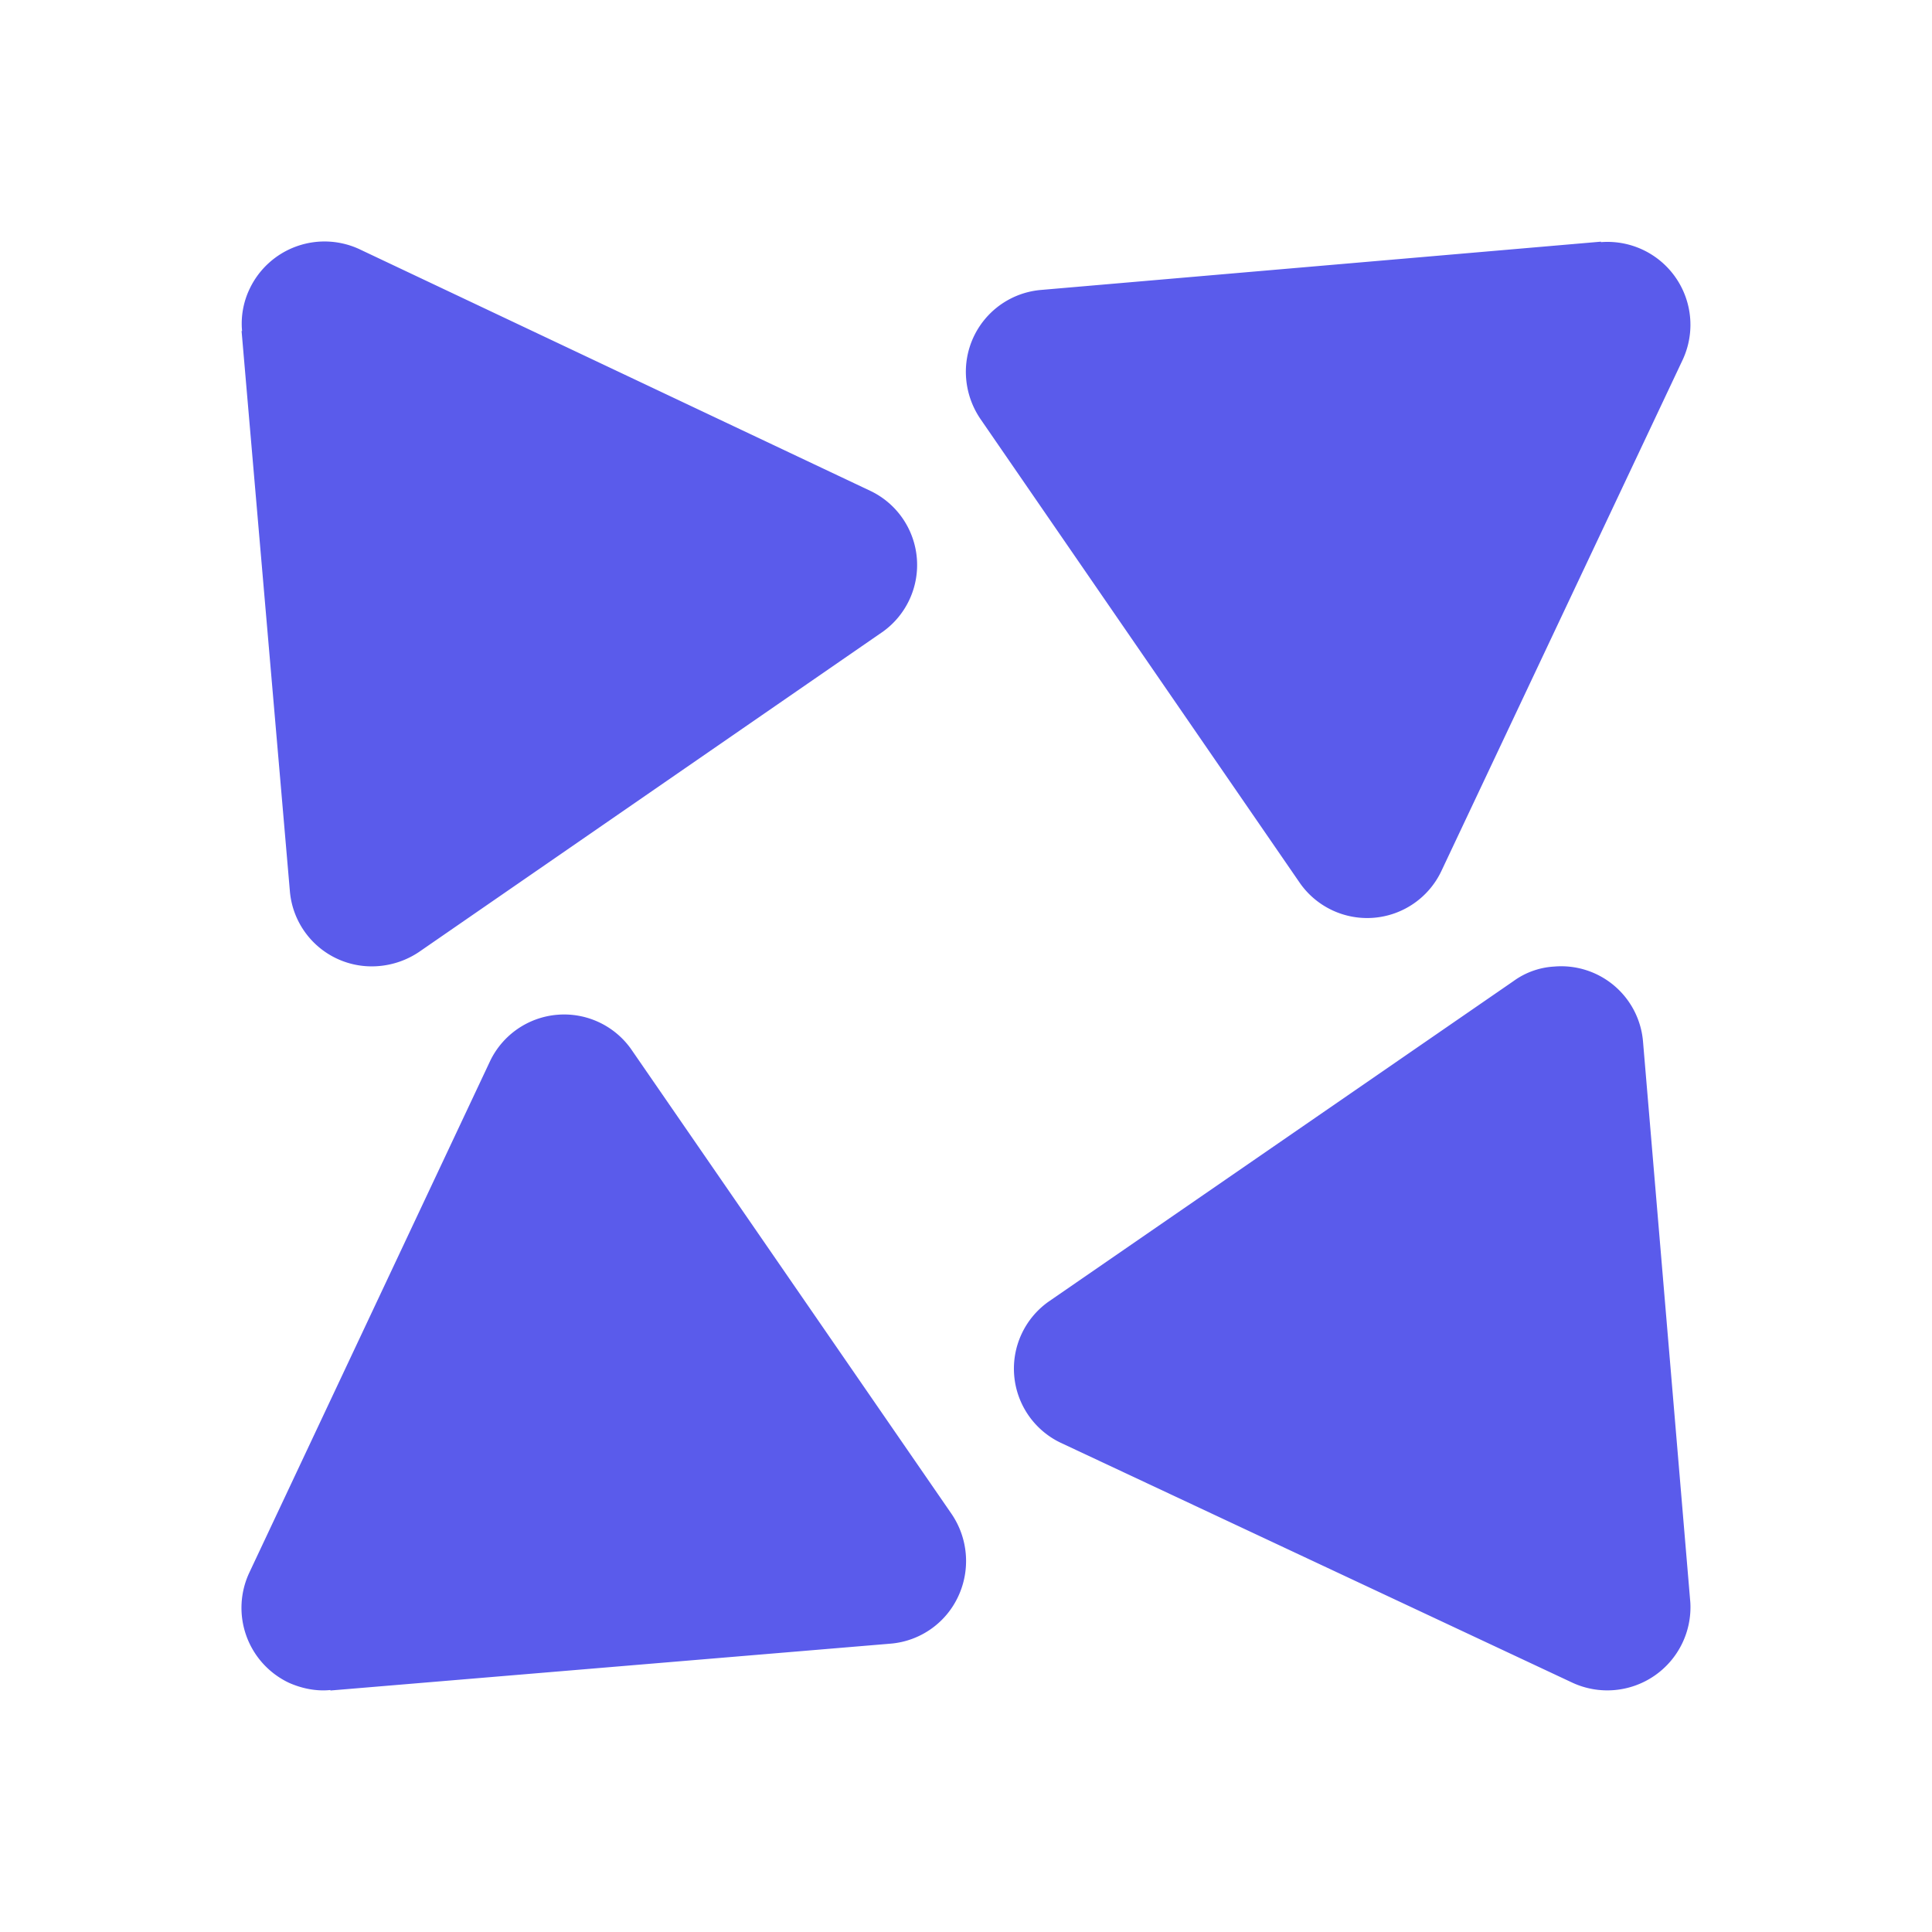 <svg xmlns="http://www.w3.org/2000/svg" xmlns:xlink="http://www.w3.org/1999/xlink" width="24" height="24" viewBox="0 0 24 24"><path fill="#5A5BEB" d="m19.888 3.002l-6.959.6a1.02 1.02 0 0 0-.927 1.103c.015.179.076.35.177.499l3.972 5.77a1.02 1.02 0 0 0 1.752-.149l2.993-6.341a1.03 1.03 0 0 0-1.008-1.476zM3.001 4.112l.6 6.959a1.02 1.02 0 0 0 1.102.93a1.05 1.05 0 0 0 .5-.174l5.77-3.984a1.02 1.02 0 0 0-.15-1.74l-6.34-2.999a1.03 1.03 0 0 0-1.38.48a1 1 0 0 0-.096.528zM4.105 21l6.959-.582a1.02 1.02 0 0 0 .84-.588a1.04 1.04 0 0 0-.085-1.026l-3.983-5.777a1.02 1.02 0 0 0-1.746.15l-2.993 6.359a1.03 1.03 0 0 0 .492 1.368c.162.072.342.108.515.09zm16.893-1.092l-.588-6.971a1.02 1.02 0 0 0-1.104-.93a.95.95 0 0 0-.504.18l-5.777 3.983a1.02 1.02 0 0 0 .15 1.752l6.36 2.982a1.033 1.033 0 0 0 1.463-.996"/></svg>